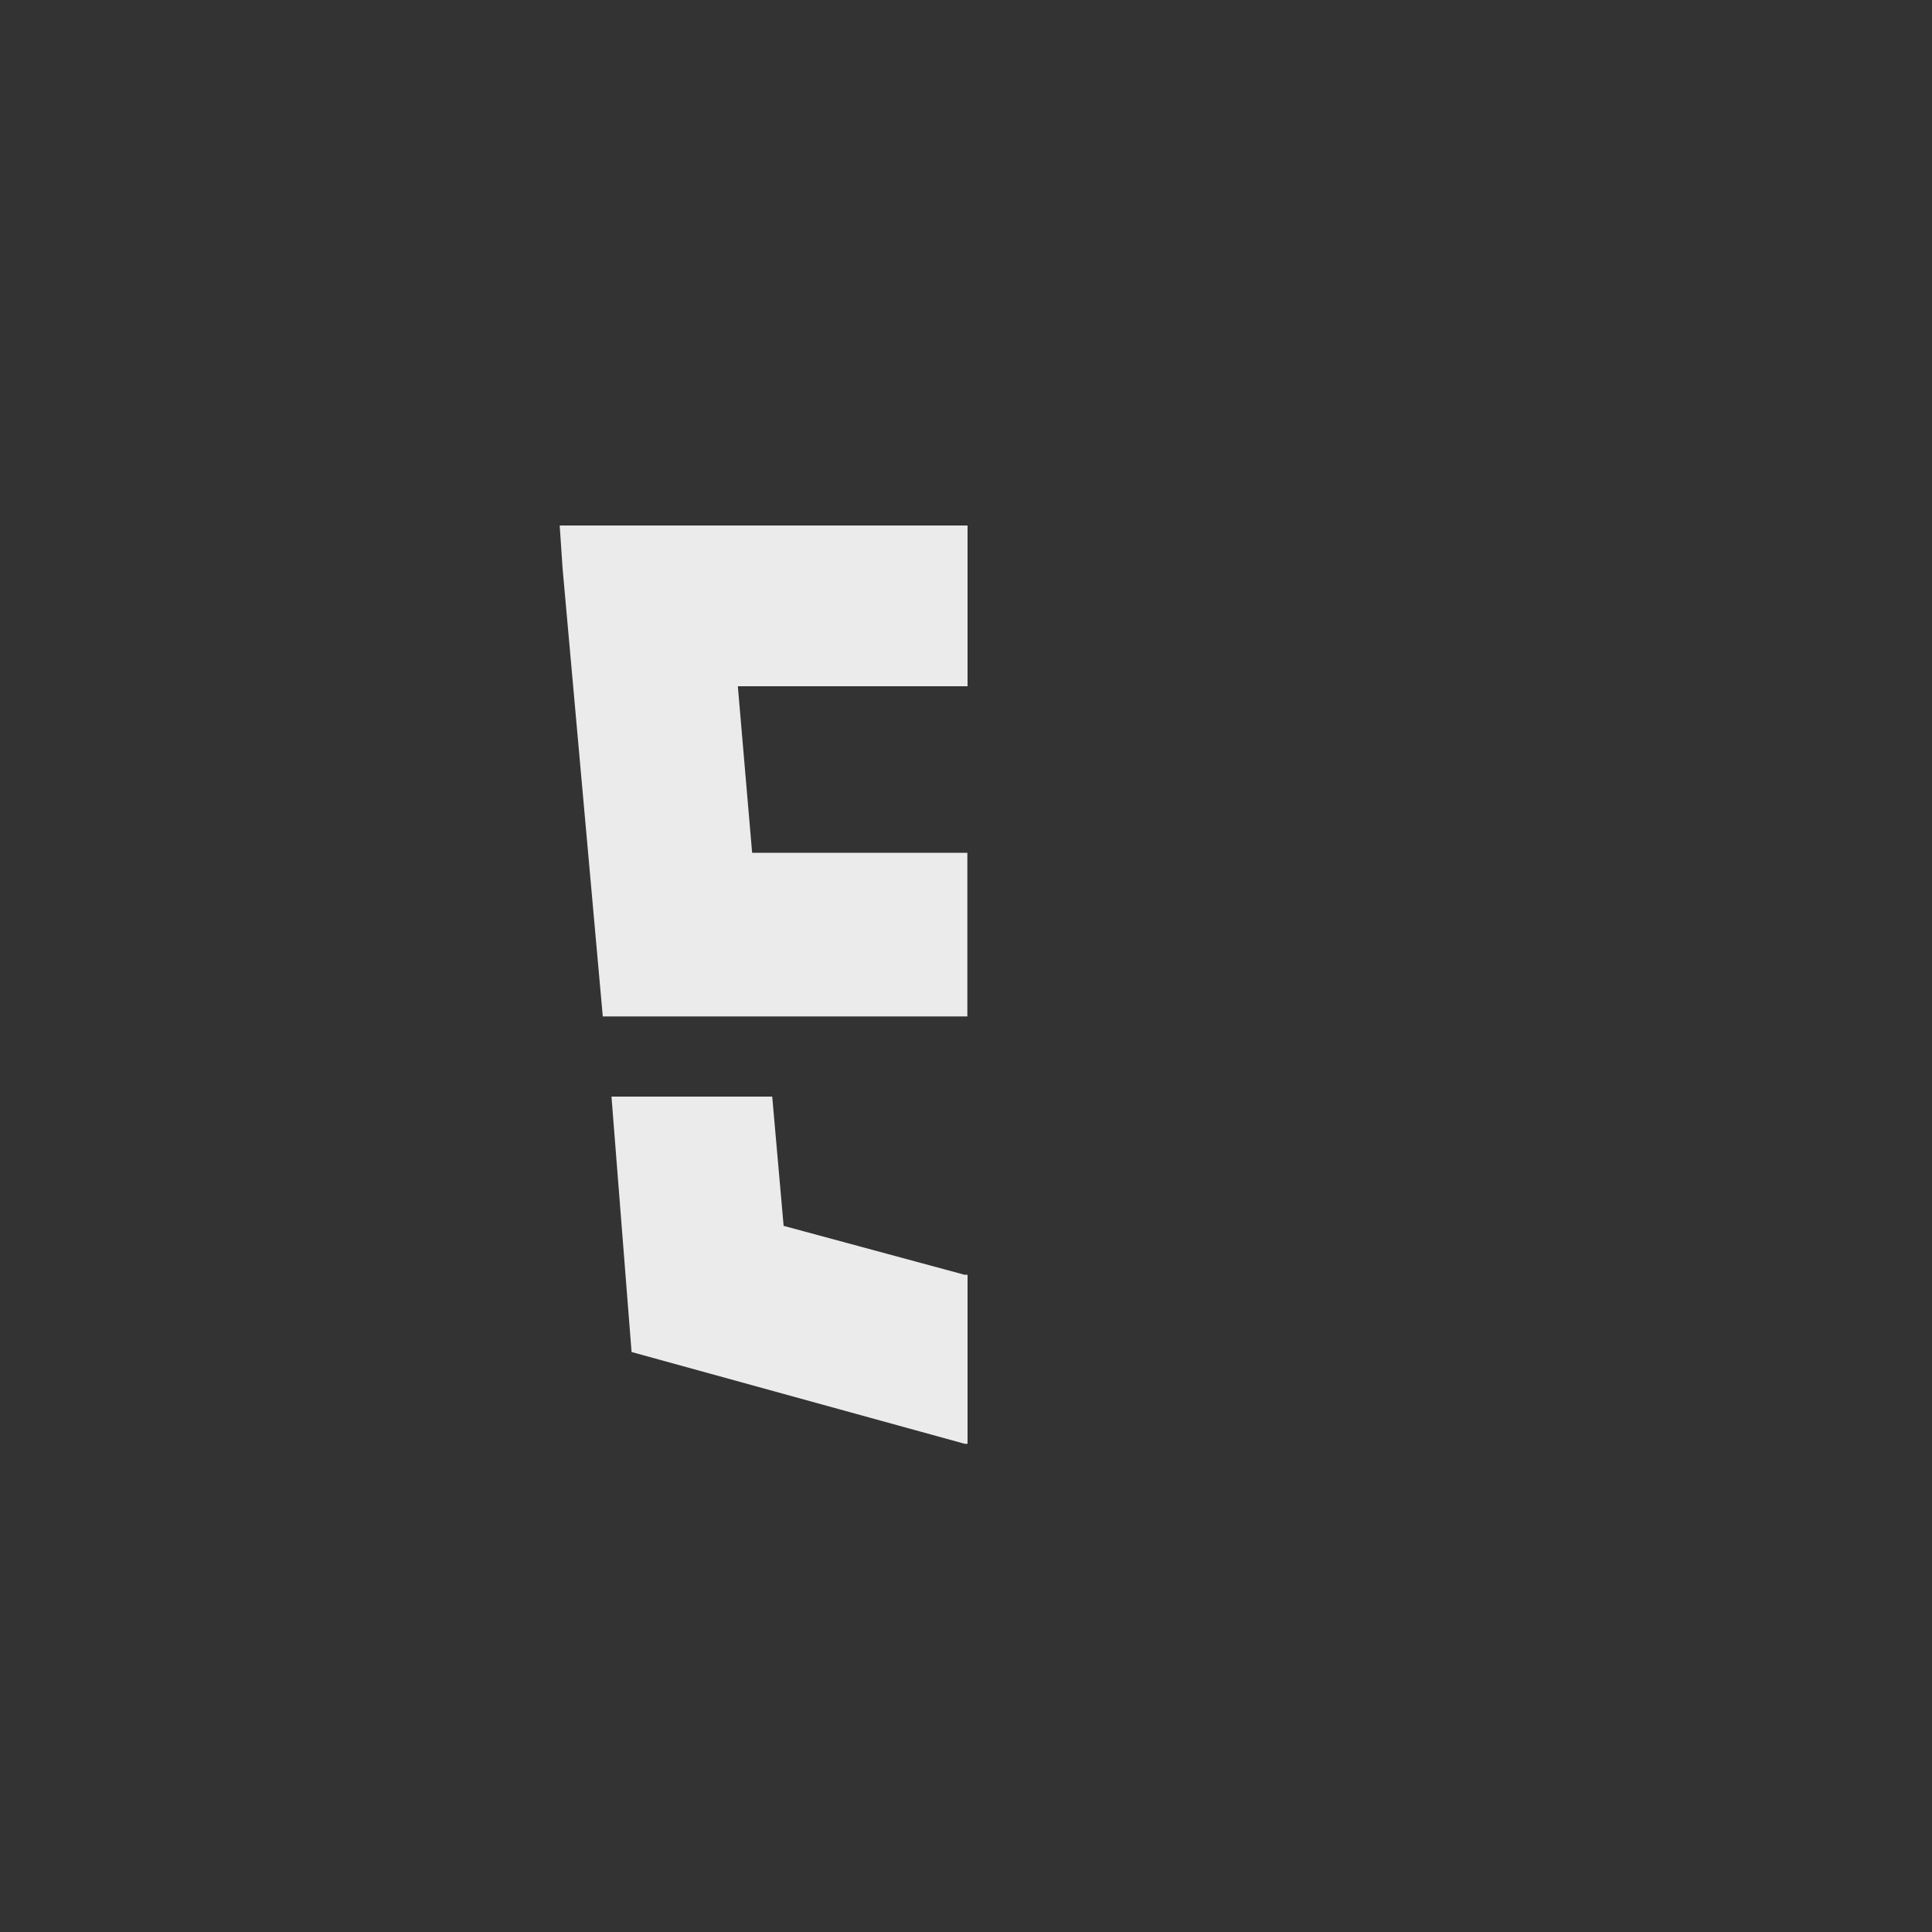 <?xml version="1.0" encoding="utf-8"?>
<!-- Generator: Adobe Illustrator 26.4.1, SVG Export Plug-In . SVG Version: 6.00 Build 0)  -->
<svg version="1.1" id="Layer_1" xmlns="http://www.w3.org/2000/svg" xmlns:xlink="http://www.w3.org/1999/xlink" x="0px" y="0px"
	 viewBox="0 0 1000 1000" style="enable-background:new 0 0 1000 1000;" xml:space="preserve">
<rect x="0" y="0" width="1000" height="1000" fill="#333333" stroke="none"/>
<style type="text/css">
	.st0{fill:#EBEBEB;}
</style>
<path class="st0" d="M500.7,441.4H389.3l-7.4-86.2h118.9V272h-1.5H289.7l1.5,22.3L312,526.1h188.7V441.4z M500.7,659.8h-1.5
	l-93.6-25.3l-5.9-66.9h-44.6h-38.6l10.4,132.2l172.4,47.5h1.5V659.8z"/>
</svg>
